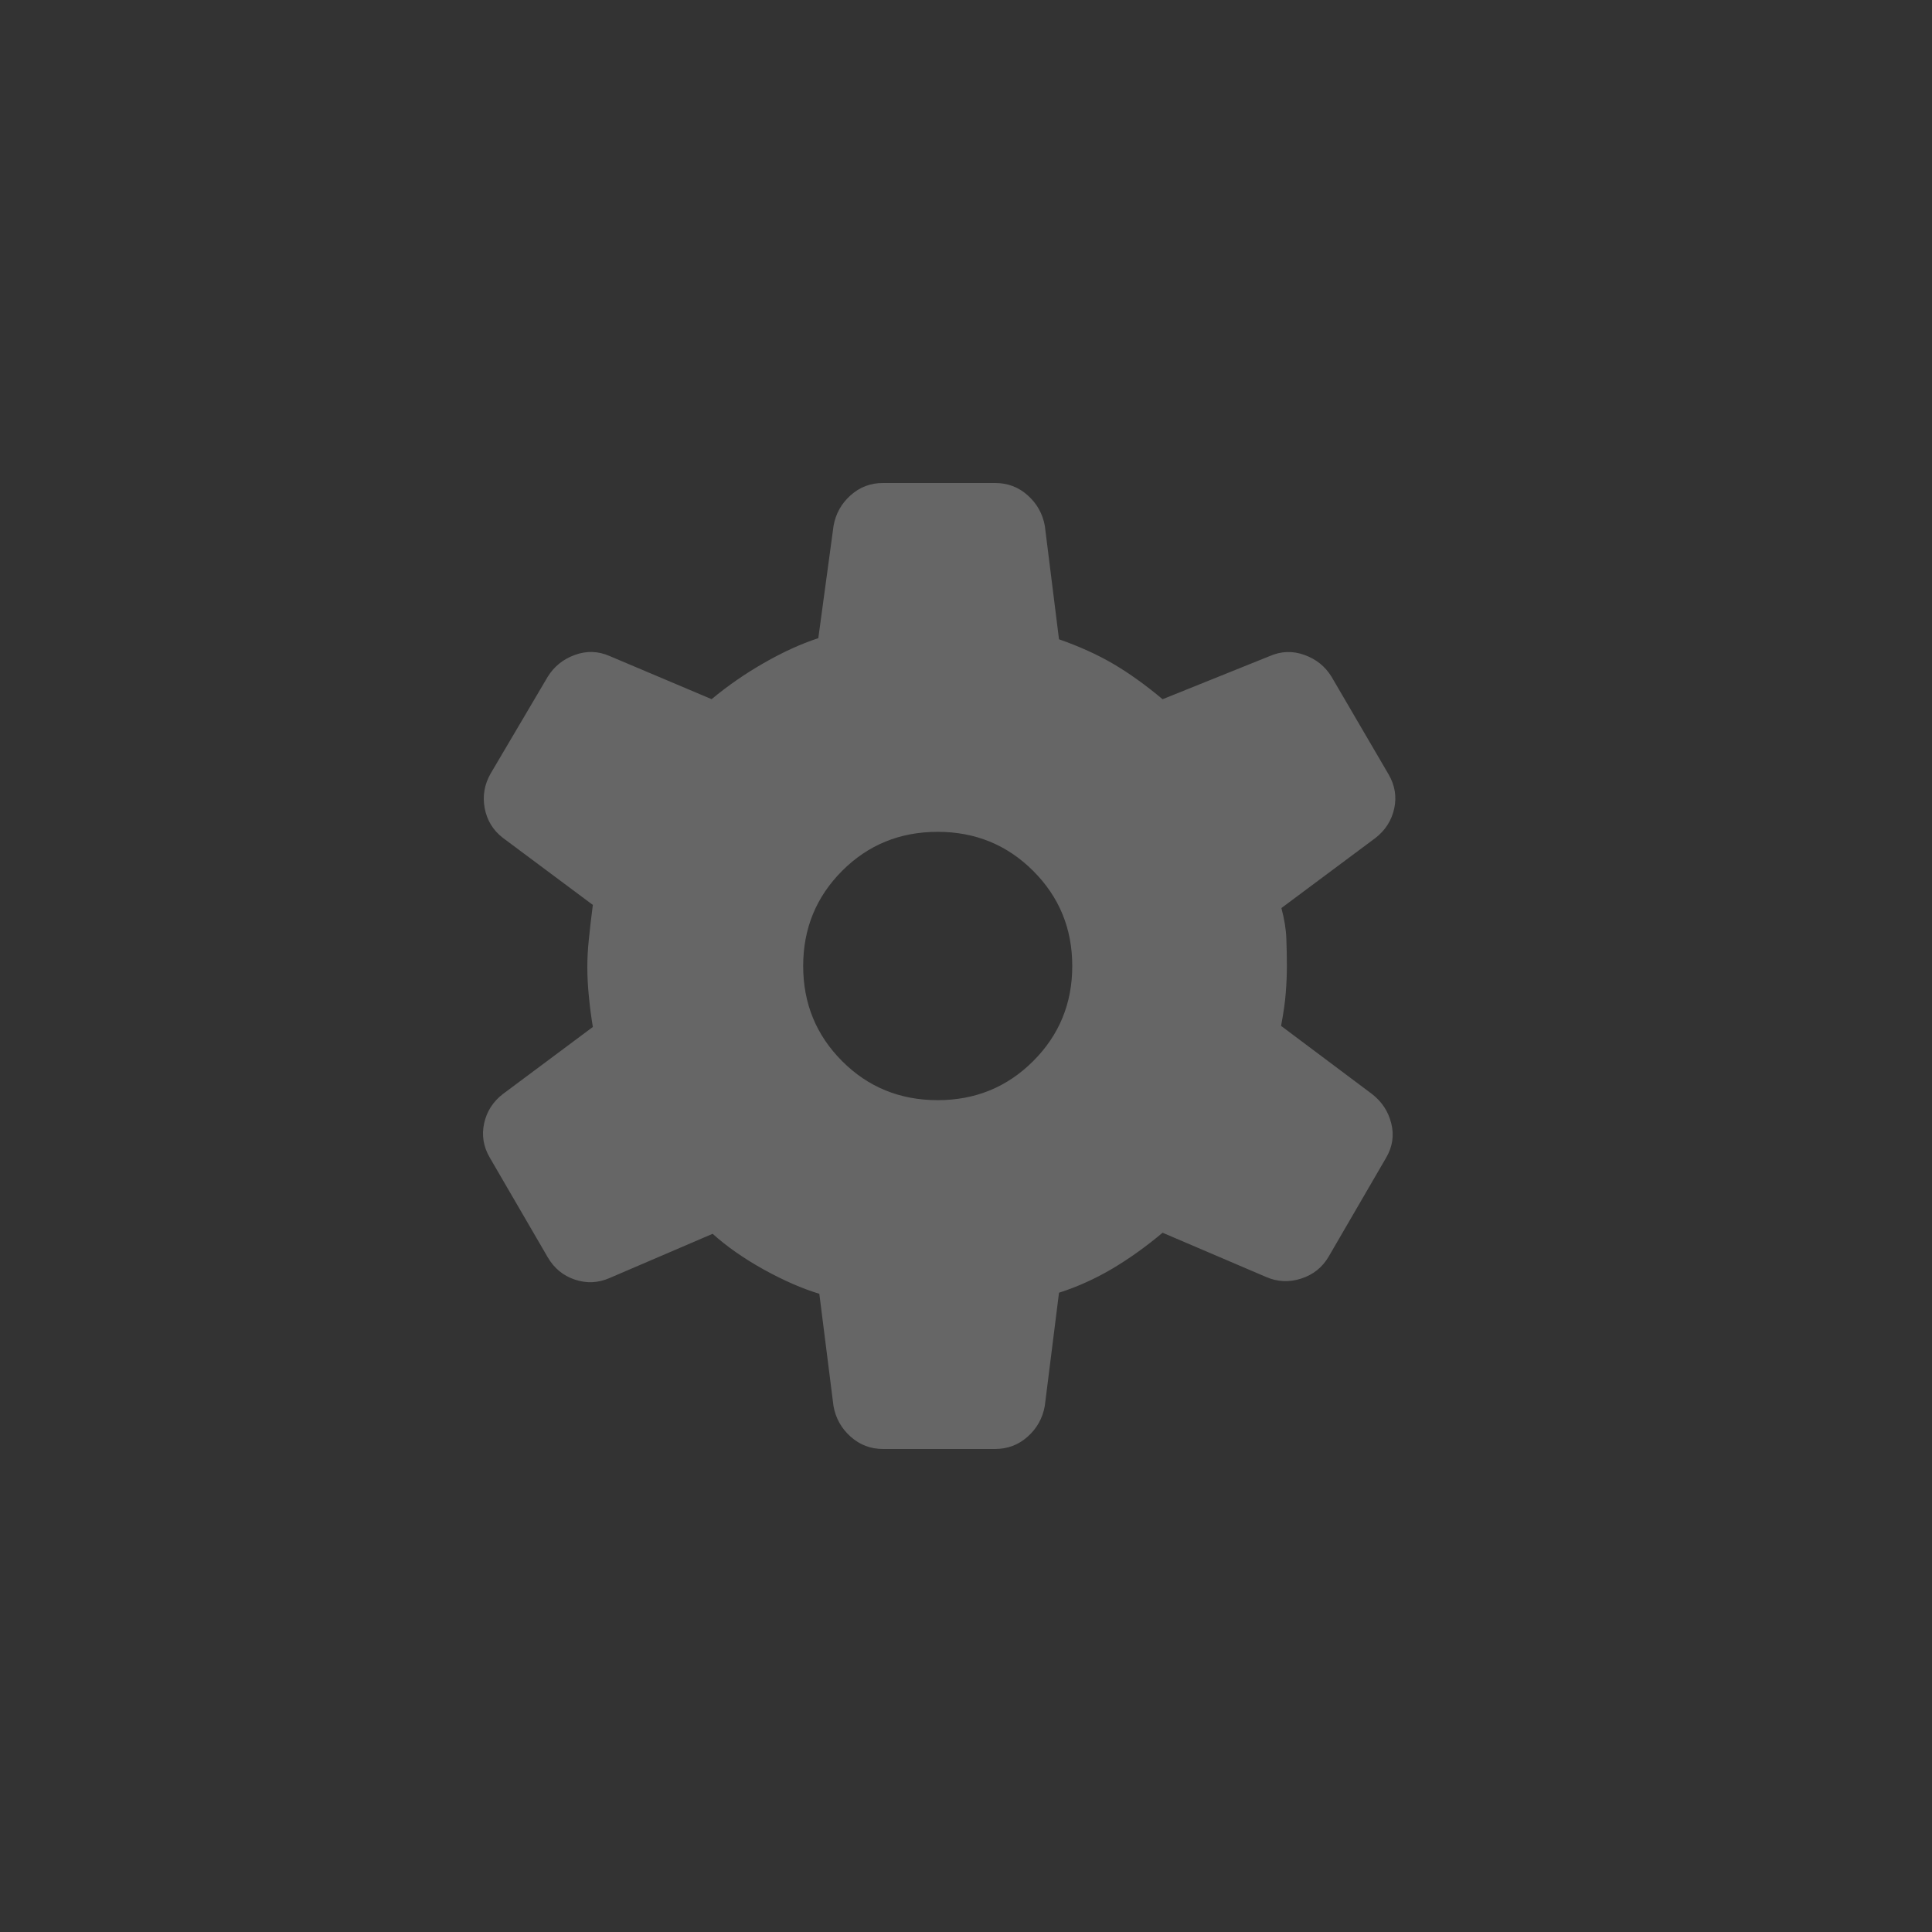 <svg width="36" height="36" viewBox="0 0 36 36" fill="none" xmlns="http://www.w3.org/2000/svg">
<rect x="0" y="0" width="36" height="36" fill="#333333" stroke="none"/>
<path d="M16.457 27C16.224 27 16.022 26.924 15.851 26.771C15.679 26.618 15.572 26.428 15.531 26.2L15.267 24.108C14.947 24.011 14.601 23.86 14.228 23.654C13.857 23.447 13.54 23.226 13.279 22.99L11.359 23.814C11.147 23.907 10.931 23.917 10.713 23.844C10.494 23.771 10.326 23.632 10.207 23.429L9.126 21.57C9.007 21.367 8.973 21.154 9.021 20.932C9.07 20.71 9.186 20.528 9.37 20.386L11.047 19.136C11.017 18.955 10.992 18.768 10.974 18.577C10.954 18.385 10.944 18.199 10.944 18.018C10.944 17.85 10.954 17.673 10.974 17.488C10.992 17.303 11.017 17.094 11.047 16.862L9.37 15.612C9.186 15.47 9.074 15.285 9.031 15.057C8.989 14.829 9.027 14.613 9.145 14.409L10.207 12.609C10.326 12.418 10.494 12.282 10.713 12.203C10.931 12.124 11.147 12.131 11.359 12.224L13.26 13.028C13.559 12.779 13.883 12.555 14.232 12.355C14.58 12.155 14.918 12 15.248 11.891L15.532 9.799C15.572 9.571 15.679 9.381 15.851 9.228C16.022 9.075 16.225 8.999 16.457 9H18.543C18.776 9 18.978 9.076 19.149 9.229C19.321 9.382 19.428 9.572 19.469 9.8L19.733 11.912C20.117 12.047 20.457 12.201 20.752 12.375C21.047 12.549 21.35 12.767 21.663 13.029L23.66 12.225C23.873 12.132 24.089 12.125 24.307 12.204C24.526 12.283 24.694 12.419 24.811 12.61L25.874 14.429C25.993 14.633 26.027 14.846 25.979 15.067C25.93 15.288 25.814 15.471 25.63 15.614L23.877 16.92C23.932 17.127 23.963 17.316 23.969 17.489C23.976 17.662 23.979 17.832 23.979 17.999C23.979 18.154 23.973 18.318 23.959 18.49C23.947 18.663 23.917 18.871 23.871 19.116L25.566 20.386C25.749 20.528 25.869 20.71 25.924 20.932C25.98 21.154 25.948 21.367 25.83 21.57L24.761 23.409C24.644 23.613 24.472 23.751 24.247 23.824C24.022 23.897 23.803 23.887 23.591 23.794L21.663 22.97C21.351 23.232 21.037 23.456 20.721 23.643C20.404 23.83 20.075 23.978 19.733 24.088L19.468 26.199C19.427 26.427 19.321 26.617 19.149 26.77C18.978 26.923 18.775 26.999 18.543 27H16.457ZM17.473 20.5C18.172 20.5 18.765 20.258 19.251 19.773C19.737 19.288 19.98 18.697 19.98 18C19.98 17.303 19.737 16.712 19.251 16.227C18.765 15.742 18.172 15.5 17.473 15.5C16.77 15.5 16.176 15.742 15.692 16.227C15.208 16.712 14.966 17.303 14.966 18C14.966 18.697 15.208 19.288 15.692 19.773C16.176 20.258 16.77 20.5 17.473 20.5Z" fill="white" fill-opacity="0.25"/>
</svg>
